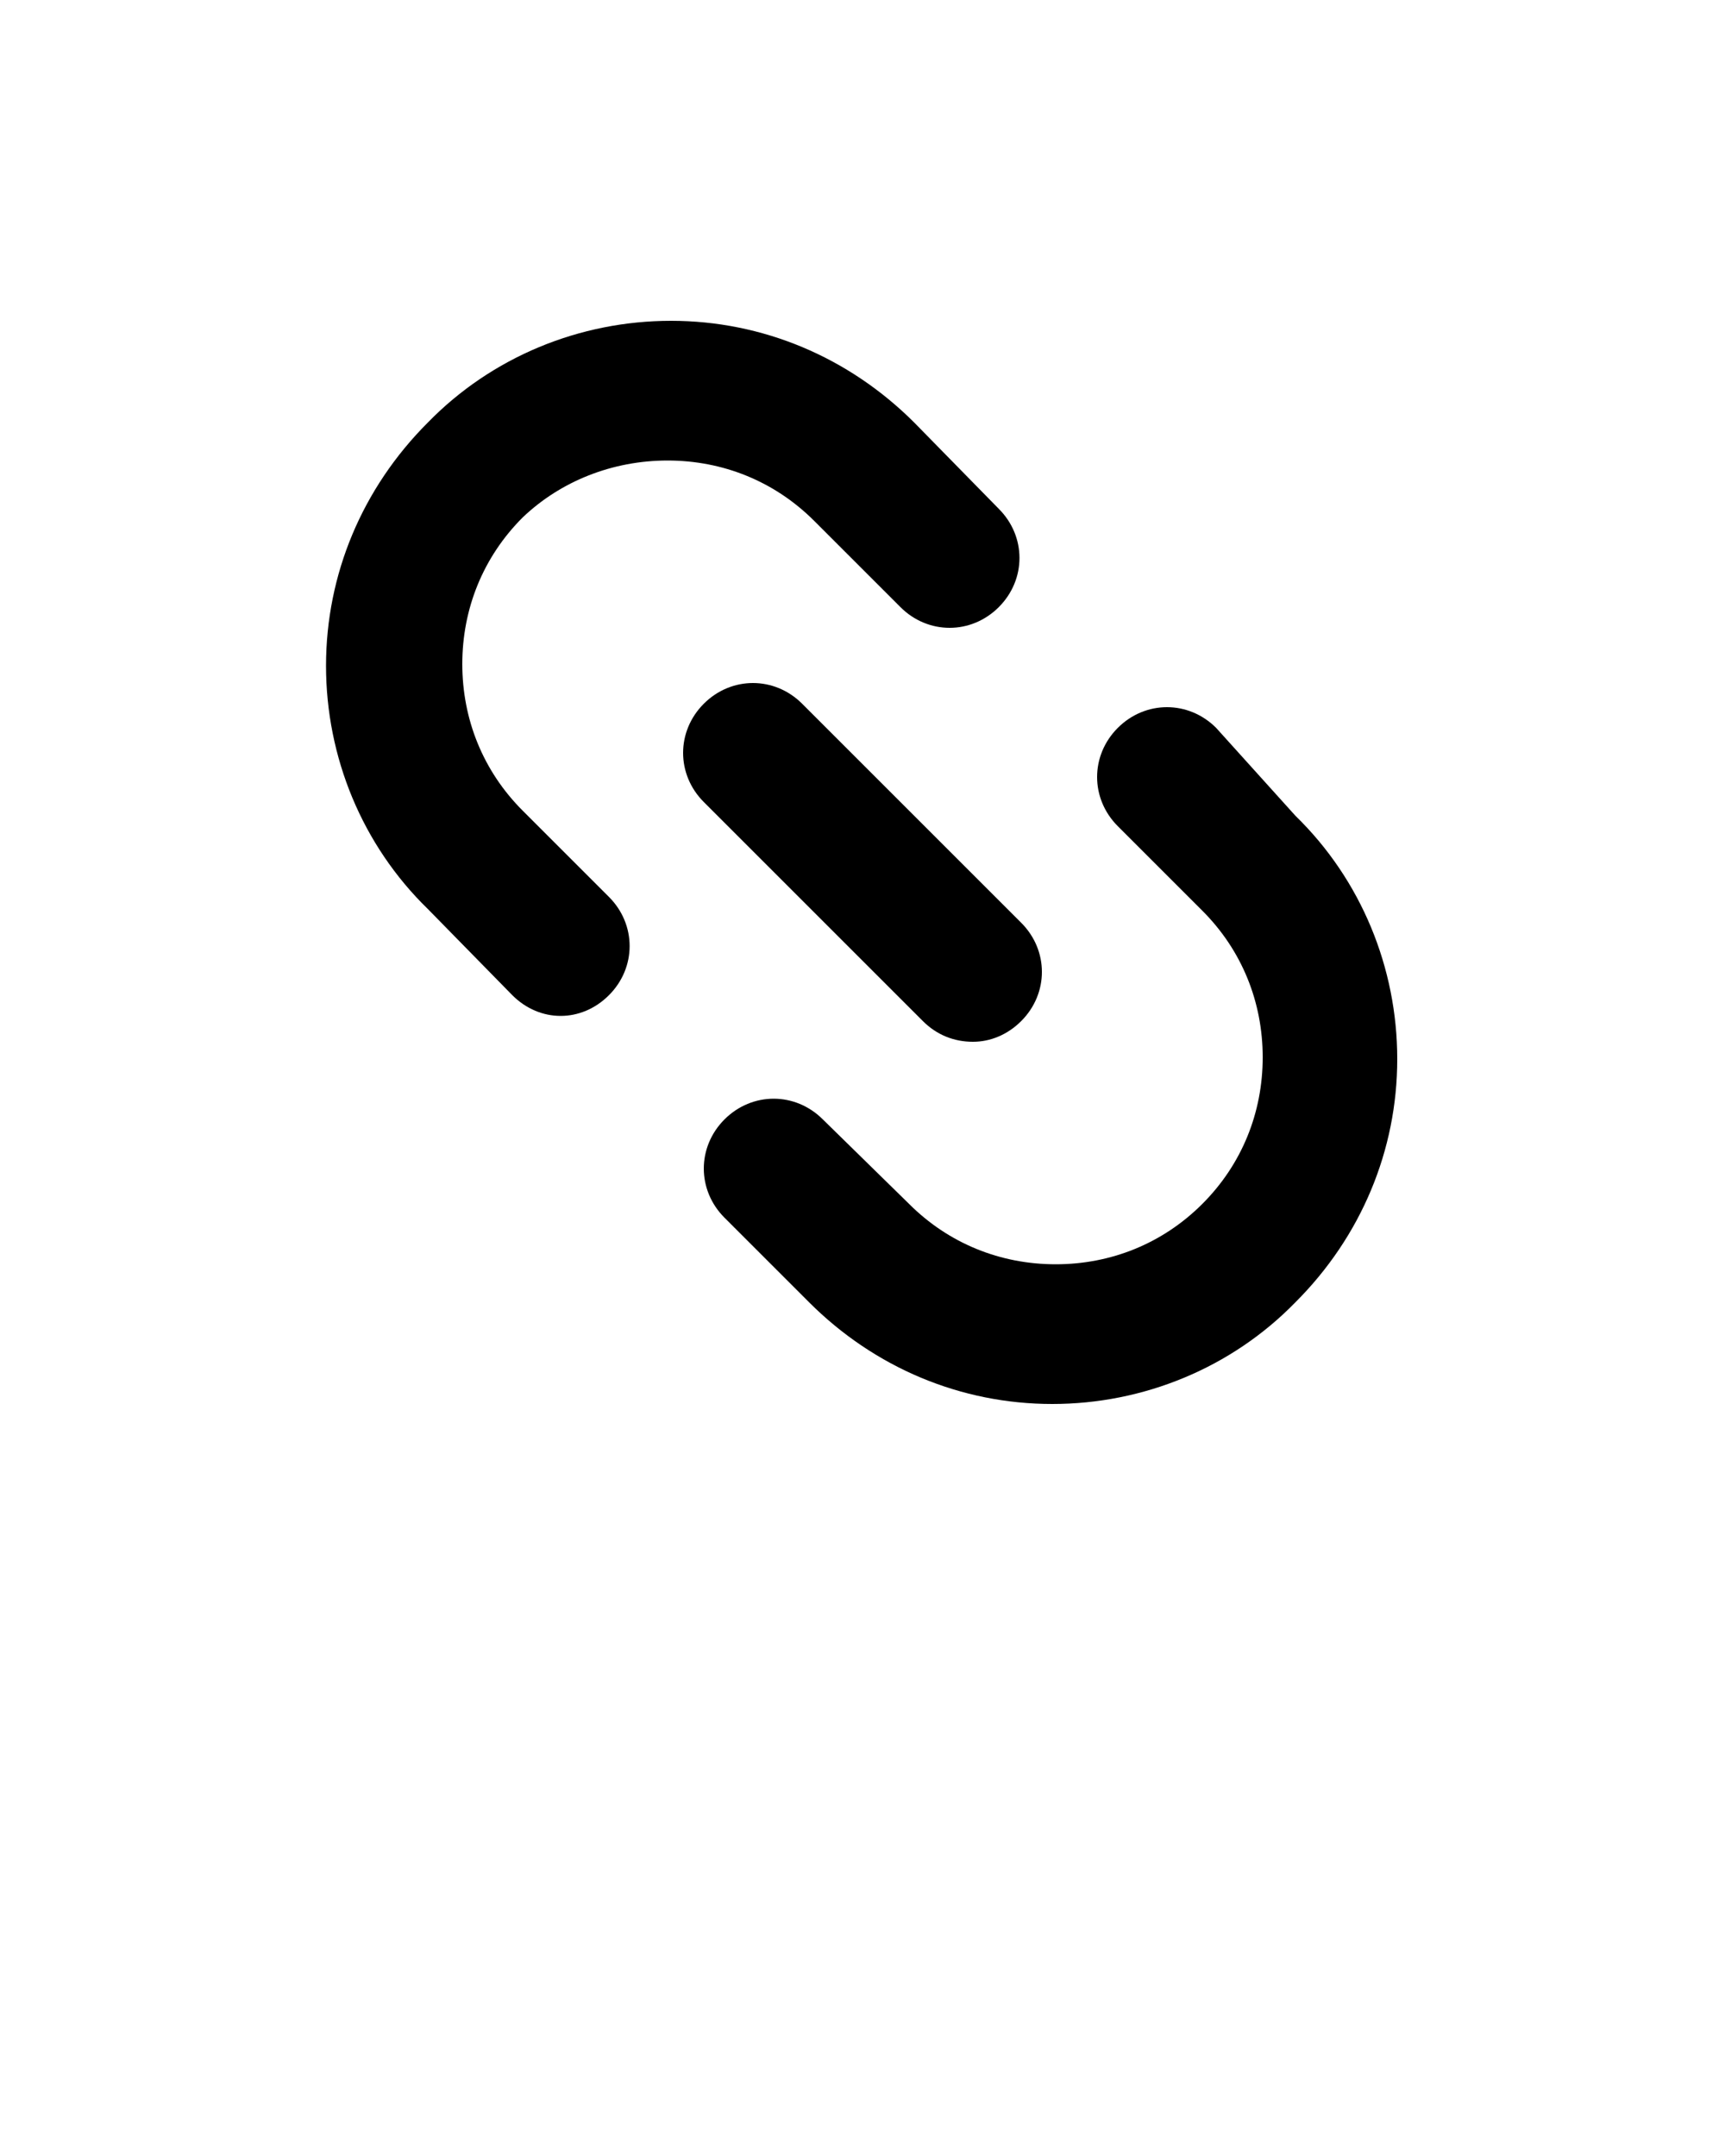 <svg xmlns="http://www.w3.org/2000/svg" xmlns:xlink="http://www.w3.org/1999/xlink" version="1.1" x="0px" y="0px" viewBox="0 0 100 125" style="enable-background:new 0 0 100 100;" xml:space="preserve"><g><path d="M70.5,42.2c-1.6-1.6-4.1-1.6-5.7,0c-1.6,1.6-1.6,4.1,0,5.7l4.9,4.9c2.3,2.3,3.5,5.3,3.5,8.5s-1.2,6.2-3.5,8.5   c-2.3,2.3-5.3,3.5-8.5,3.5s-6.2-1.2-8.5-3.5l-5-4.9c-1.6-1.6-4.1-1.6-5.7,0c-1.6,1.6-1.6,4.1,0,5.7l4.9,4.9   c3.8,3.8,8.8,5.9,14.1,5.9s10.4-2.1,14.1-5.9c3.8-3.8,5.9-8.8,5.9-14.1s-2.1-10.4-5.9-14.1L70.5,42.2z"/><path d="M38.7,26.7c3.2,0,6.2,1.2,8.5,3.5l5,5c1.6,1.6,4.1,1.6,5.7,0c1.6-1.6,1.6-4.1,0-5.7l-4.9-5c-3.8-3.8-8.8-5.9-14.1-5.9   s-10.4,2.1-14.1,5.9c-3.8,3.8-5.9,8.8-5.9,14.1s2.1,10.4,5.9,14.1l4.9,5c0.8,0.8,1.8,1.2,2.8,1.2c1,0,2-0.4,2.8-1.2   c1.6-1.6,1.6-4.1,0-5.7l-5-5c-2.3-2.3-3.5-5.3-3.5-8.5s1.2-6.2,3.5-8.5C32.5,27.9,35.5,26.7,38.7,26.7z"/><path d="M56.4,60.4c1,0,2-0.4,2.8-1.2c1.6-1.6,1.6-4.1,0-5.7L46.5,40.8c-1.6-1.6-4.1-1.6-5.7,0c-1.6,1.6-1.6,4.1,0,5.7l12.7,12.7   C54.3,60,55.3,60.4,56.4,60.4z"/></g></svg>
